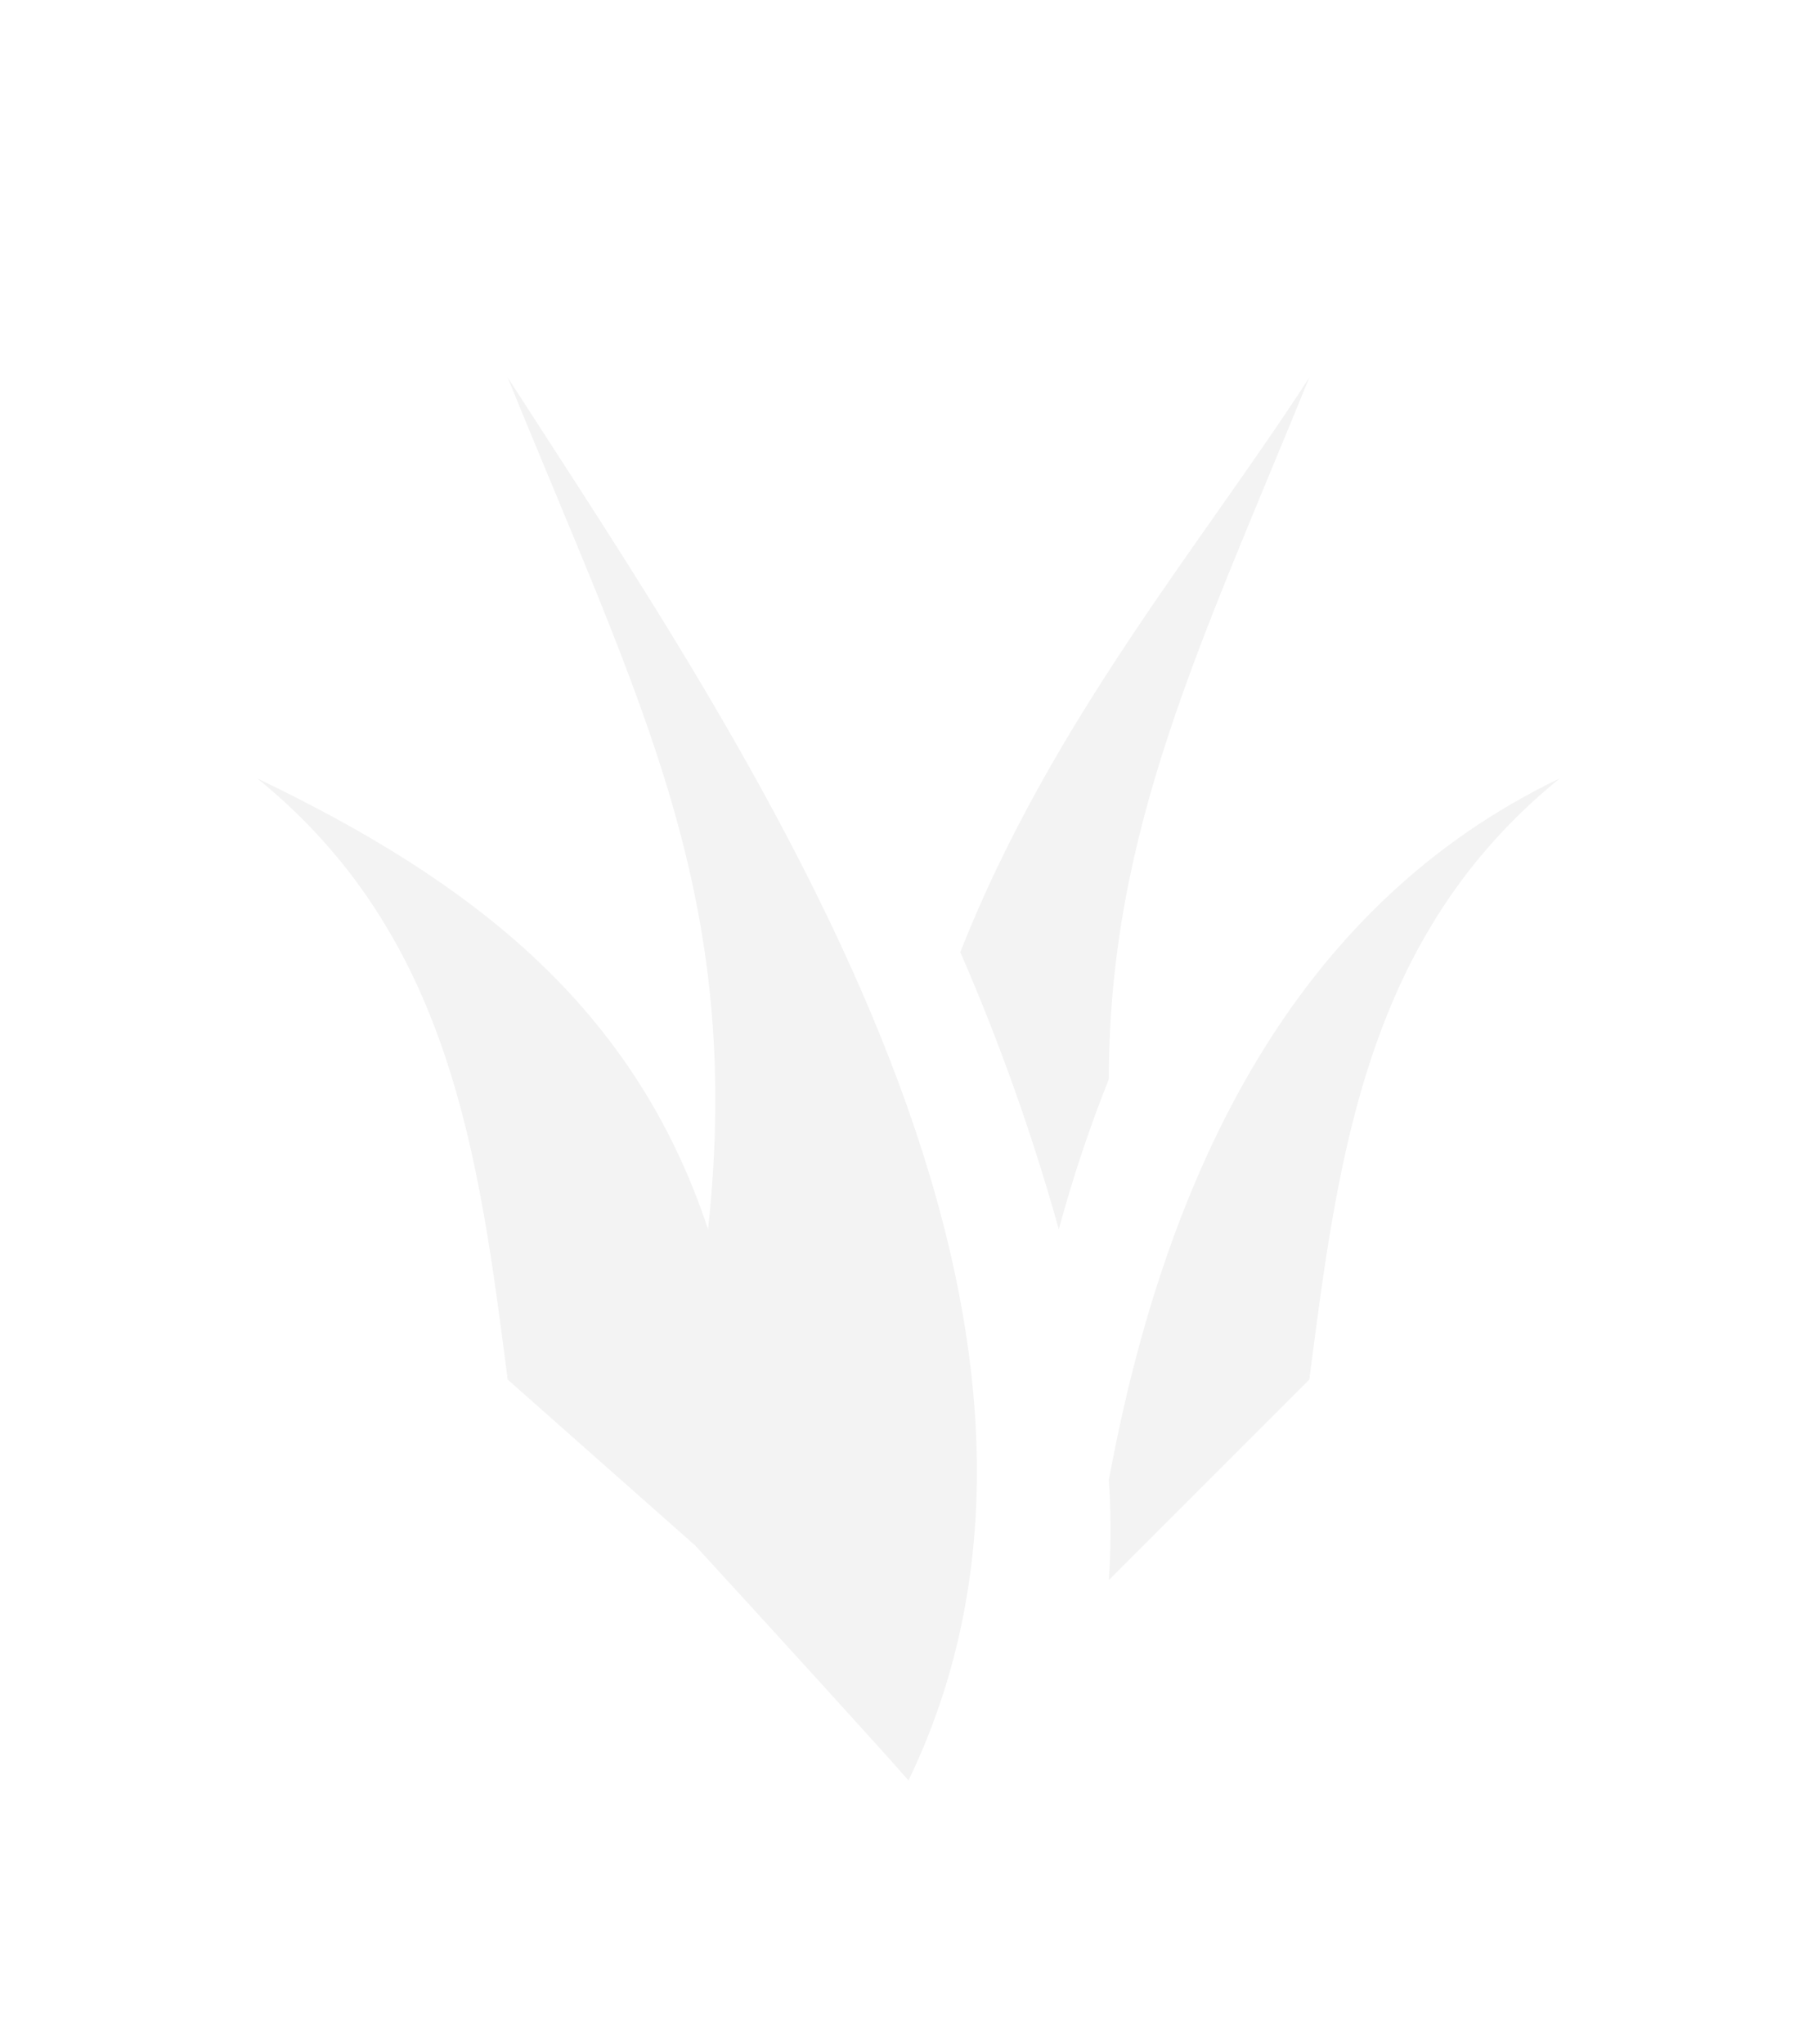<svg width="32" height="36" viewBox="0 0 32 36" fill="none" xmlns="http://www.w3.org/2000/svg">
<g filter="url(#filter0_d_323_1112)">
<path fill-rule="evenodd" clip-rule="evenodd" d="M23.059 2.647C21.181 5.559 18.517 8.692 16.912 12.767C17.603 14.351 18.182 15.982 18.647 17.647C18.89 16.749 19.185 15.865 19.529 15C19.529 10.608 21.167 7.303 23.059 2.647ZM12.47 17.647C11.158 13.688 8.27 11.501 4.529 9.706C7.942 12.473 8.431 16.341 8.941 20.294L12.244 23.216C13.543 24.633 15.582 26.869 16 27.353C20.019 19.019 13.03 9 8.941 2.647C11.297 8.447 13.103 11.772 12.47 17.647ZM19.529 22.059C19.568 22.646 19.568 23.236 19.529 23.823L23.059 20.294C23.569 16.341 24.058 12.473 27.471 9.706C22.805 11.944 20.53 16.636 19.529 22.059Z" fill="#F3F3F3"/>
</g>
<defs>
<filter id="filter0_d_323_1112" x="-3" y="0" width="38" height="38" filterUnits="userSpaceOnUse" color-interpolation-filters="sRGB">
<feFlood flood-opacity="0" result="BackgroundImageFix"/>
<feColorMatrix in="SourceAlpha" type="matrix" values="0 0 0 0 0 0 0 0 0 0 0 0 0 0 0 0 0 0 127 0" result="hardAlpha"/>
<feOffset dy="4"/>
<feGaussianBlur stdDeviation="2"/>
<feComposite in2="hardAlpha" operator="out"/>
<feColorMatrix type="matrix" values="0 0 0 0 0 0 0 0 0 0 0 0 0 0 0 0 0 0 0.25 0"/>
<feBlend mode="normal" in2="BackgroundImageFix" result="effect1_dropShadow_323_1112"/>
<feBlend mode="normal" in="SourceGraphic" in2="effect1_dropShadow_323_1112" result="shape"/>
</filter>
</defs>
</svg>
